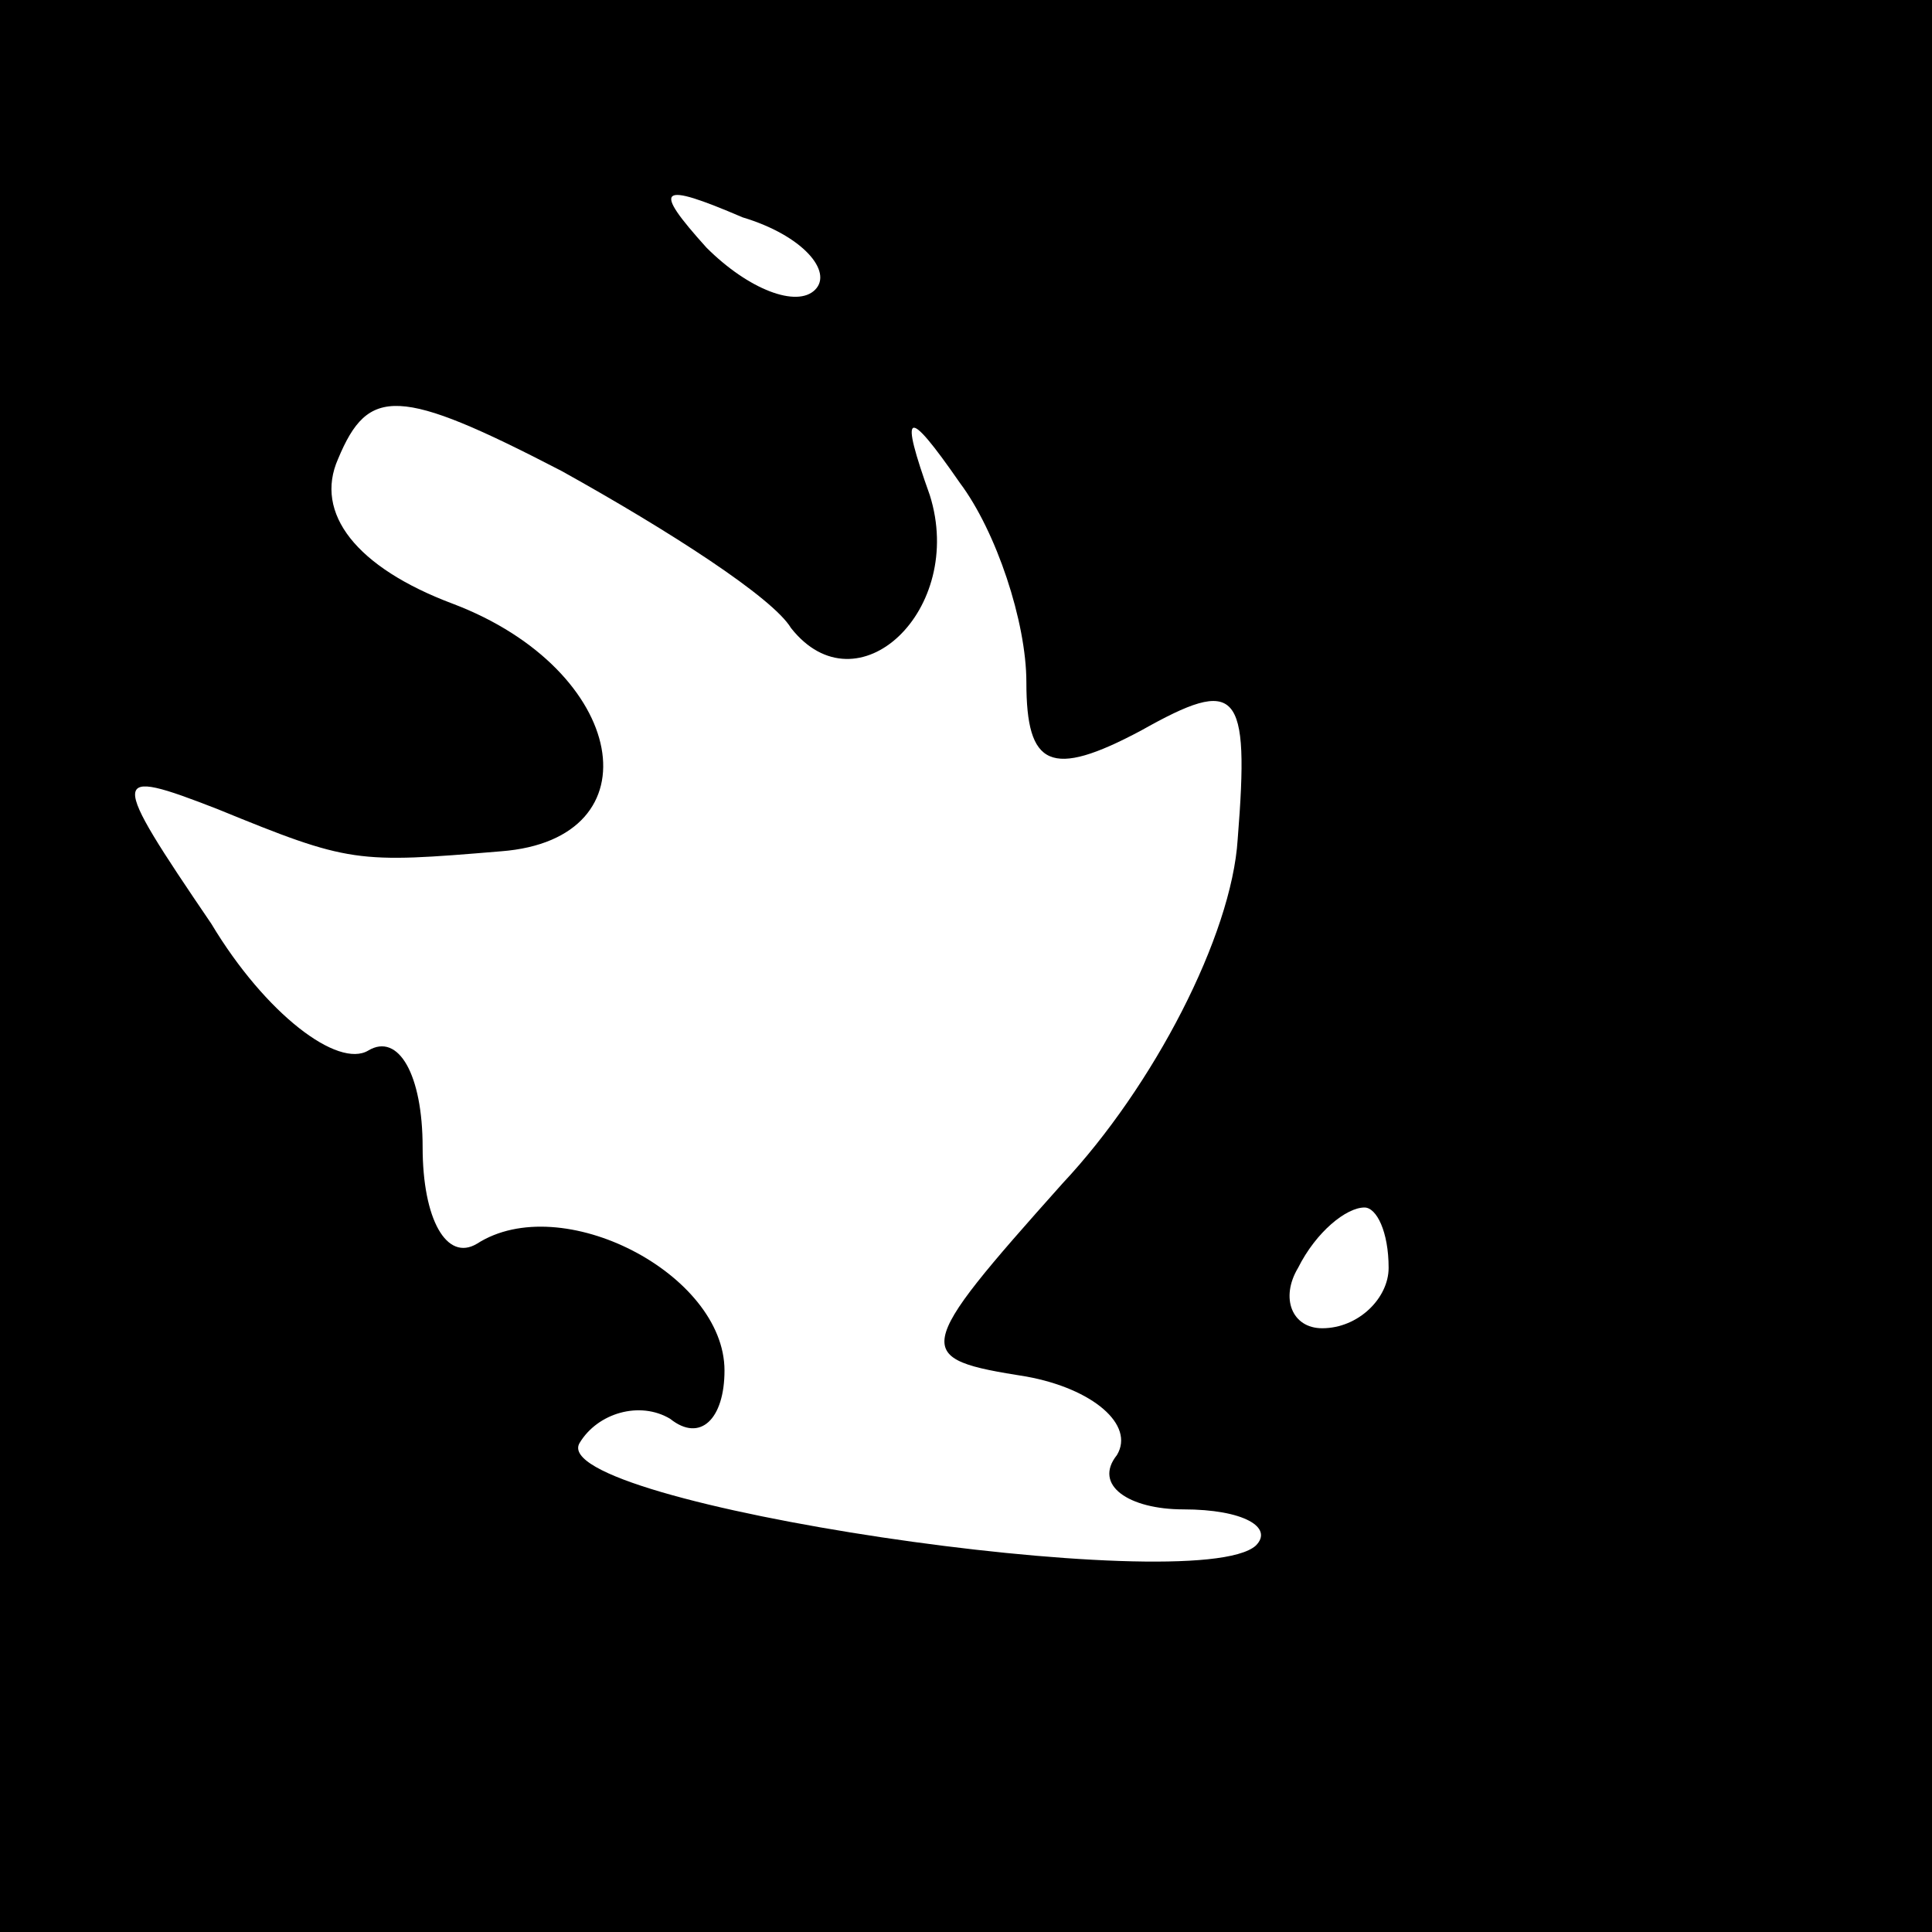 <?xml version="1.0" standalone="no"?>
<!DOCTYPE svg PUBLIC "-//W3C//DTD SVG 20010904//EN"
 "http://www.w3.org/TR/2001/REC-SVG-20010904/DTD/svg10.dtd">
<svg version="1.0" xmlns="http://www.w3.org/2000/svg"
 width="32pt" height="32pt" viewBox="0 0 32 32"
 preserveAspectRatio="xMidYMid meet">
<rect x="0" y="0" width="32" height="32" fill="#808080" stroke="none"/>
<g transform="translate(0,32) scale(0.1,-0.1)"
fill="#000000" stroke="none">
<path fill="#000000" stroke="none" d="M0 160 l0 -160 160 0 160 0 0 160 0
160 -160 0 -160 0 0 -160z"/>
<path fill="#ffffff" stroke="none" d="M135 272 c-3 -3 -11 0 -18 7 -9 10 -8
11 6 5 10 -3 15 -9 12 -12z"/>
<path fill="#ffffff" stroke="none" d="M131 216 c11 -14 29 3 23 22 -5 14 -4
15 5 2 6 -8 11 -23 11 -33 0 -14 4 -16 19 -8 16 9 18 7 16 -18 -1 -16 -14 -41
-29 -57 -25 -28 -25 -29 -6 -32 11 -2 18 -8 15 -13 -4 -5 2 -9 11 -9 10 0 15
-3 12 -6 -10 -9 -118 7 -112 17 3 5 10 7 15 4 5 -4 9 0 9 8 0 16 -27 30 -41
21 -5 -3 -9 4 -9 16 0 12 -4 19 -9 16 -5 -3 -17 6 -26 21 -17 25 -17 26 1 19
22 -9 23 -9 47 -7 26 2 21 30 -8 41 -16 6 -23 15 -19 24 5 12 10 12 37 -2 18
-10 35 -21 38 -26z"/>
<path fill="#ffffff" stroke="none" d="M230 110 c0 -5 -5 -10 -11 -10 -5 0 -7
5 -4 10 3 6 8 10 11 10 2 0 4 -4 4 -10z"/>
</g>
</svg>
